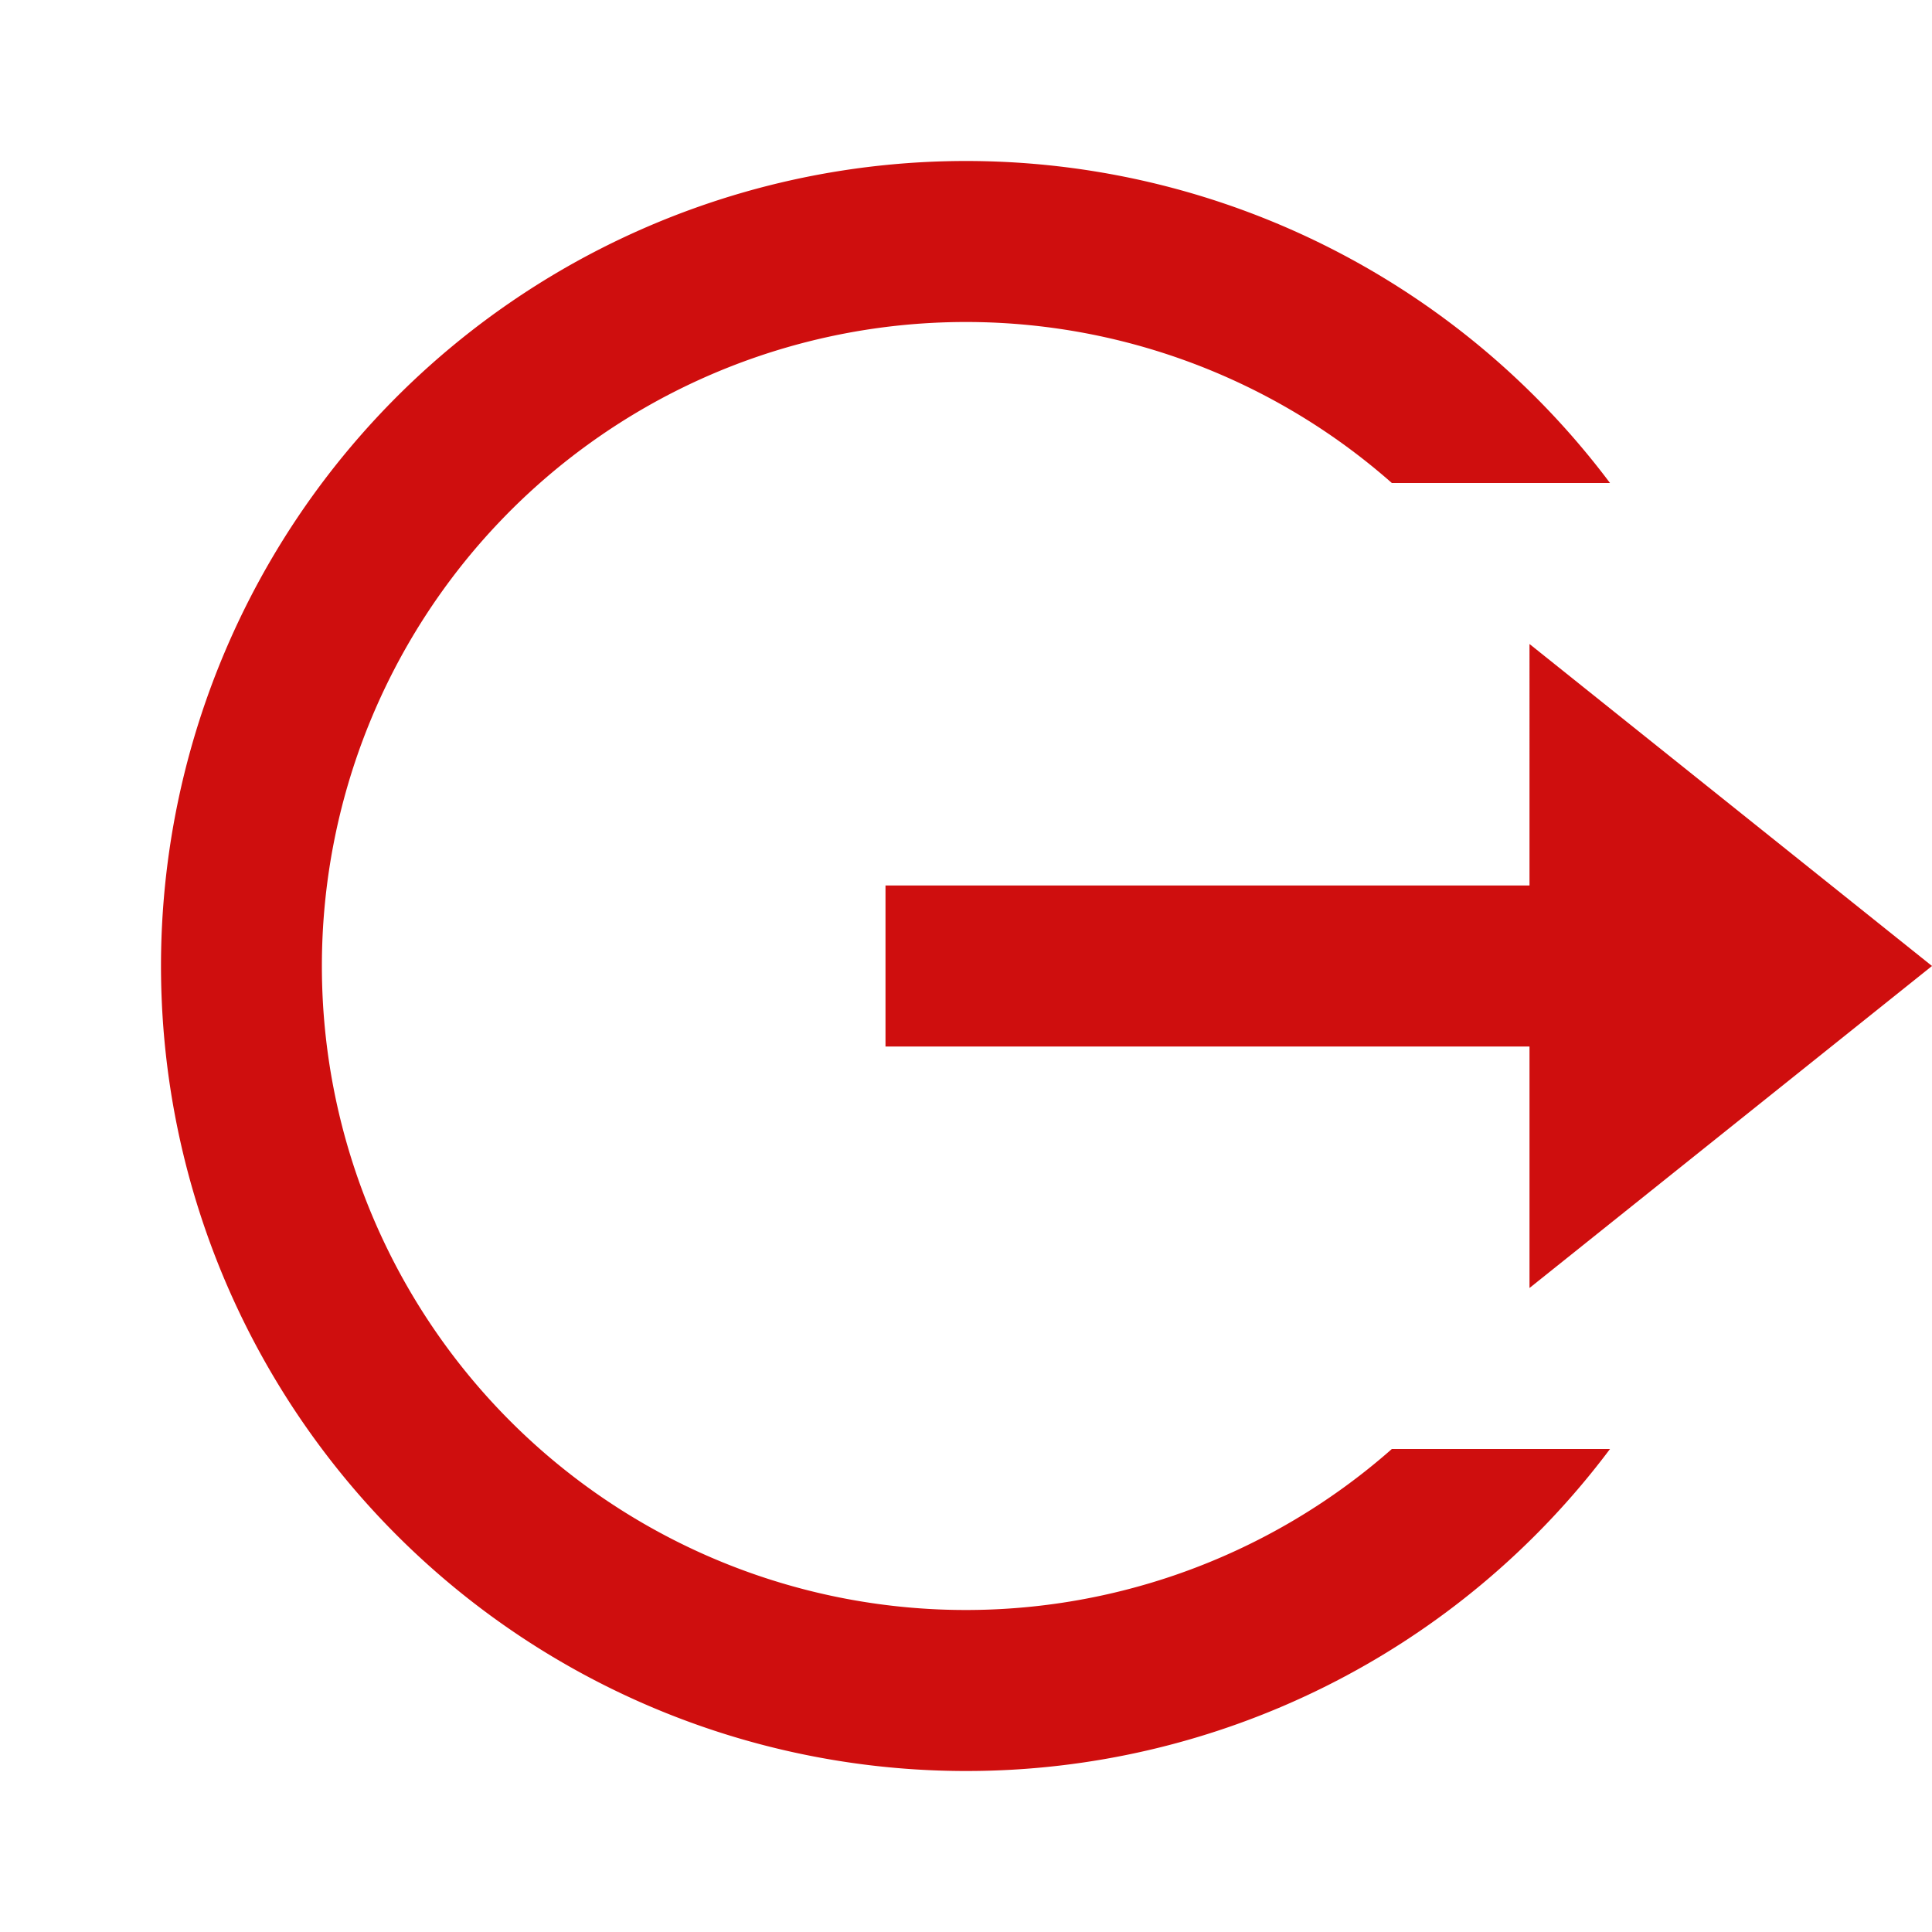 <svg id="Group_6272" data-name="Group 6272" xmlns="http://www.w3.org/2000/svg" width="24" height="24" viewBox="0 0 24 24">
  <path id="Path_1266" data-name="Path 1266" d="M0,0H24V24H0Z" fill="none"/>
  <path id="Path_1267" data-name="Path 1267" d="M12,22A10,10,0,1,1,20,6H17.29a8,8,0,1,0,0,12H20A9.985,9.985,0,0,1,12,22Zm7-6V13H11V11h8V8l5,4Z" fill="#cf0e0e"/>
</svg>
